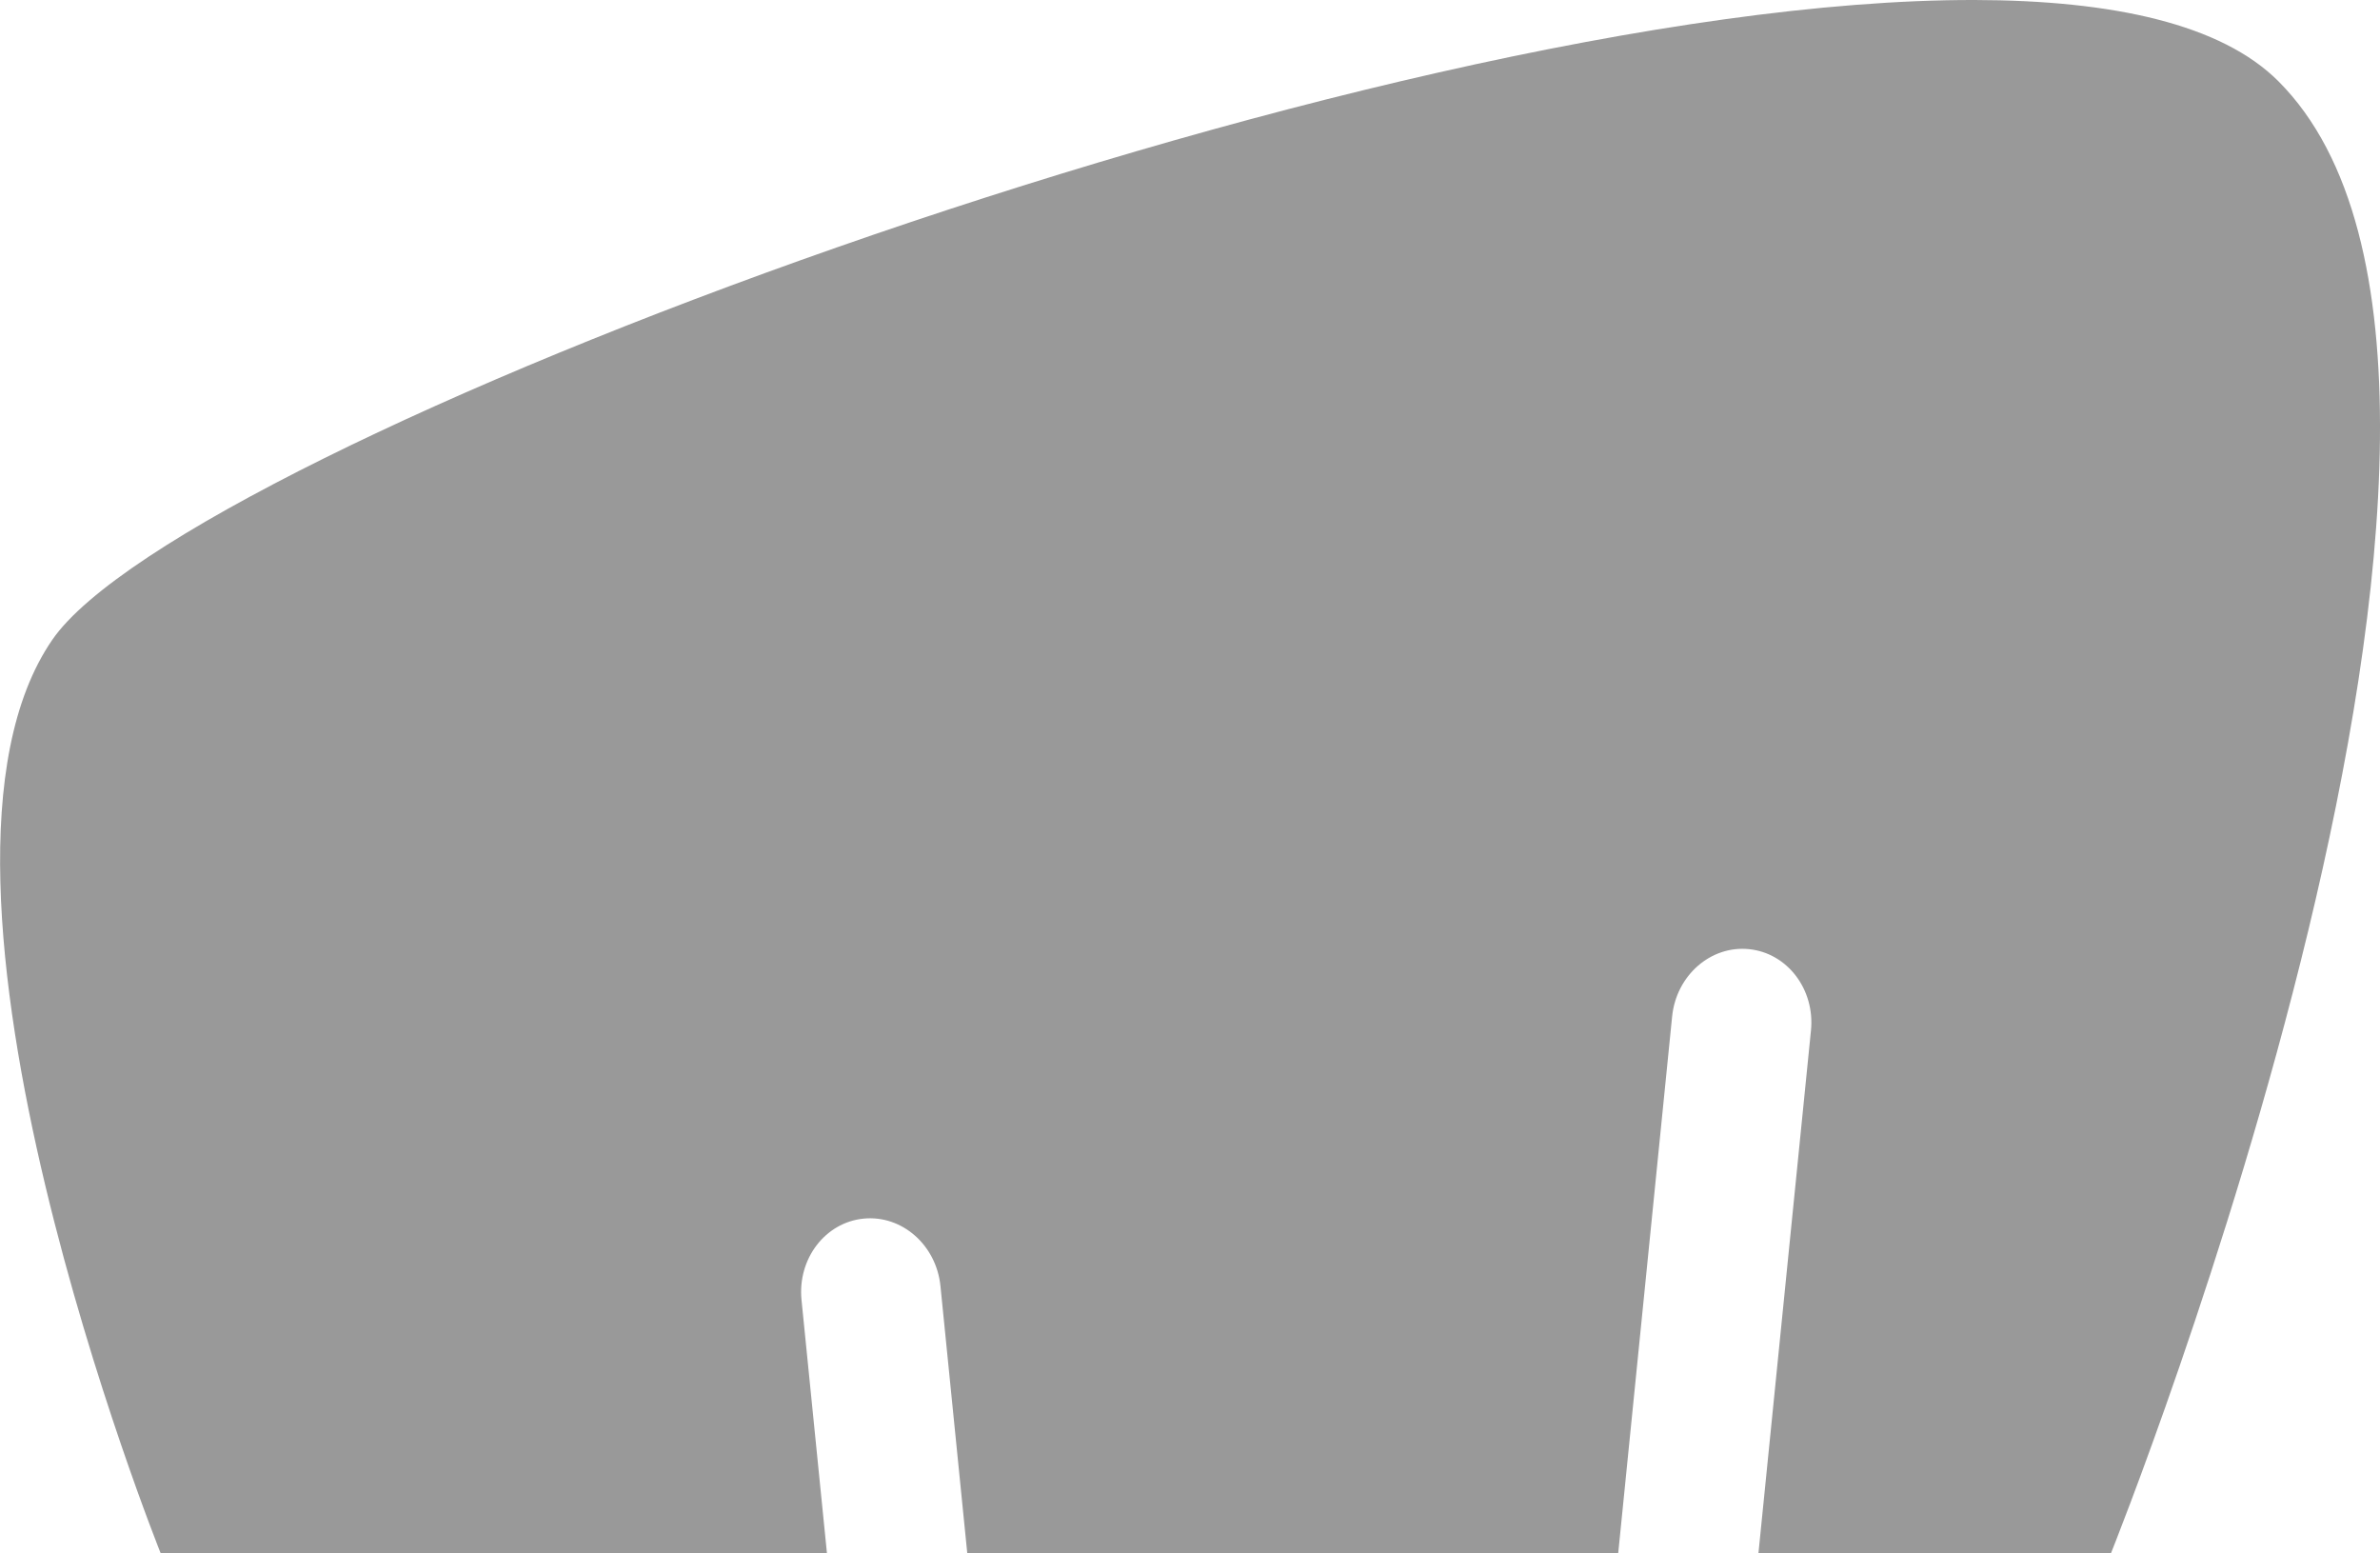 <?xml version="1.0" encoding="UTF-8" standalone="no"?>
<!-- Created with Inkscape (http://www.inkscape.org/) -->

<svg
   width="27.324mm"
   height="17.83mm"
   viewBox="0 0 27.324 17.83"
   version="1.1"
   id="svg1"
   inkscape:version="1.3.2 (091e20e, 2023-11-25, custom)"
   sodipodi:docname="mammoth-mark.svg"
   xmlns:inkscape="http://www.inkscape.org/namespaces/inkscape"
   xmlns:sodipodi="http://sodipodi.sourceforge.net/DTD/sodipodi-0.dtd"
   xmlns="http://www.w3.org/2000/svg"
   xmlns:svg="http://www.w3.org/2000/svg">
  <sodipodi:namedview
     id="namedview1"
     pagecolor="#ffffff"
     bordercolor="#cccccc"
     borderopacity="1"
     inkscape:showpageshadow="0"
     inkscape:pageopacity="1"
     inkscape:pagecheckerboard="0"
     inkscape:deskcolor="#d1d1d1"
     inkscape:document-units="mm"
     inkscape:zoom="1.6311518"
     inkscape:cx="51.497353"
     inkscape:cy="33.411973"
     inkscape:window-width="3840"
     inkscape:window-height="2066"
     inkscape:window-x="2149"
     inkscape:window-y="1044"
     inkscape:window-maximized="1"
     inkscape:current-layer="layer1" />
  <defs
     id="defs1" />
  <g
     inkscape:label="Layer 1"
     inkscape:groupmode="layer"
     id="layer1"
     transform="translate(-91.281,-139.7)">
    <path
       id="rect5-5"
       style="fill:#999999;fill-opacity:1;stroke-width:6.029;stroke-opacity:0.451"
       d="m 113.95,139.7 c -6.92,-0.011 -20.545,5.133 -22.068,7.343 -1.875,2.721 1.244,10.487 1.244,10.487 h 3.875 3.774 l -0.292,-2.907 c -0.048,-0.472 0.271,-0.891 0.712,-0.935 0.44,-0.044 0.836,0.303 0.883,0.774 l 0.308,3.068 h 3.836 3.637 l 0.619,-6.161 c 0.047,-0.472 0.443,-0.819 0.883,-0.774 0.44,0.044 0.759,0.463 0.711,0.935 l -0.603,6 h 2.128 1.919 c 0,0 5.399,-13.421 1.922,-16.898 -0.652,-0.652 -1.892,-0.929 -3.489,-0.932 z"
       sodipodi:nodetypes="cccccccccccccccccsc" />
  </g>
</svg>

